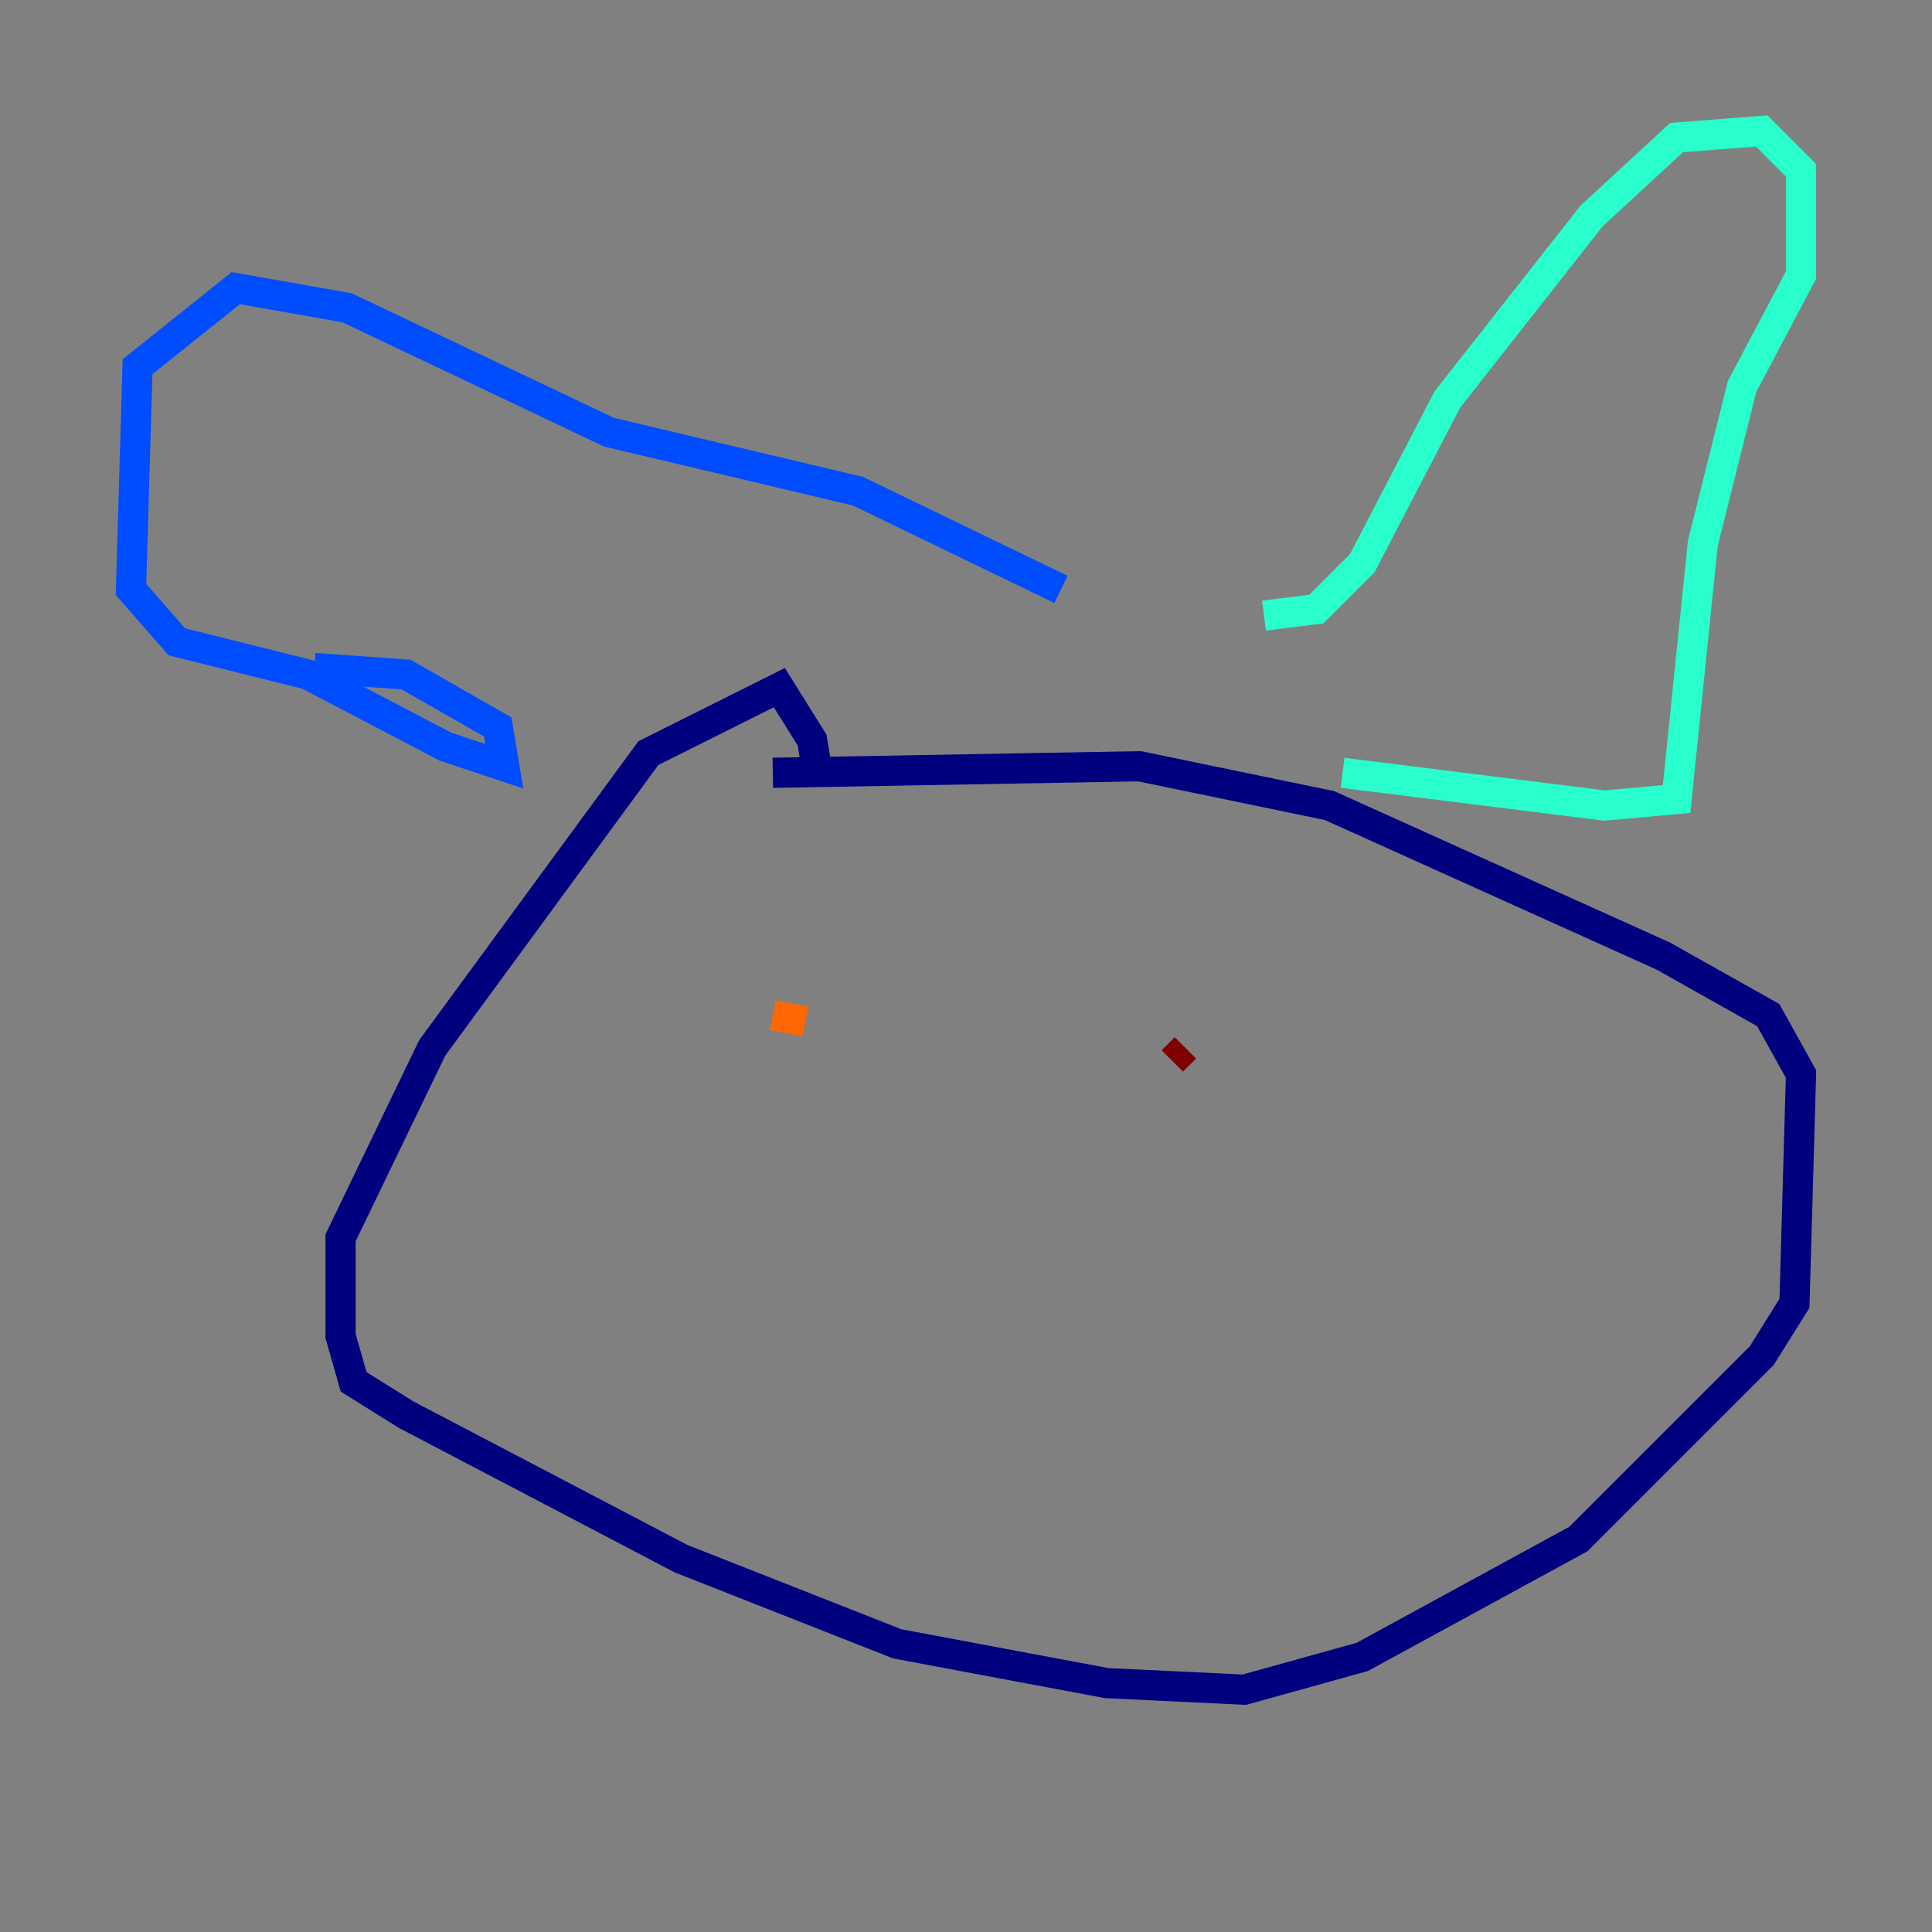 <?xml version="1.0" encoding="utf-8" ?>
<svg baseProfile="tiny" height="128" version="1.2" viewBox="0,0,128,128" width="128" xmlns="http://www.w3.org/2000/svg" xmlns:ev="http://www.w3.org/2001/xml-events" xmlns:xlink="http://www.w3.org/1999/xlink"><rect x="0" y="0" width="128" height="128" fill="#808080" stroke="none"/><defs /><polyline fill="none" points="51.2,51.2 75.498,50.766 88.081,53.37 110.21,63.349 117.153,67.254 119.322,71.159 118.888,86.346 116.719,89.817 104.57,101.966 90.251,109.776 82.441,111.946 73.329,111.512 59.444,108.909 45.125,103.268 26.902,93.722 23.43,91.552 22.563,88.515 22.563,82.007 28.637,69.424 42.956,49.898 51.634,45.559 53.803,49.031 54.237,51.634" stroke="#00007f" stroke-width="2" /><polyline fill="none" points="20.827,44.258 26.902,44.691 32.976,48.163 33.41,50.766 29.505,49.464 20.393,44.691 11.715,42.522 8.678,39.051 9.112,24.298 15.62,19.091 22.997,20.393 40.352,28.637 56.841,32.542 70.291,39.051" stroke="#004cff" stroke-width="2" /><polyline fill="none" points="83.742,40.786 87.214,40.352 90.251,37.315 95.891,26.468 105.437,14.319 111.078,9.112 116.719,8.678 119.322,11.281 119.322,18.224 115.417,25.6 112.814,36.014 111.078,52.936 106.305,53.37 88.949,51.2" stroke="#29ffcd" stroke-width="2" /><polyline fill="none" points="53.37,68.99 53.37,68.99" stroke="#cdff29" stroke-width="2" /><polyline fill="none" points="51.2,67.254 53.37,67.688" stroke="#ff6700" stroke-width="2" /><polyline fill="none" points="77.668,70.291 78.536,69.424" stroke="#7f0000" stroke-width="2" /></svg>